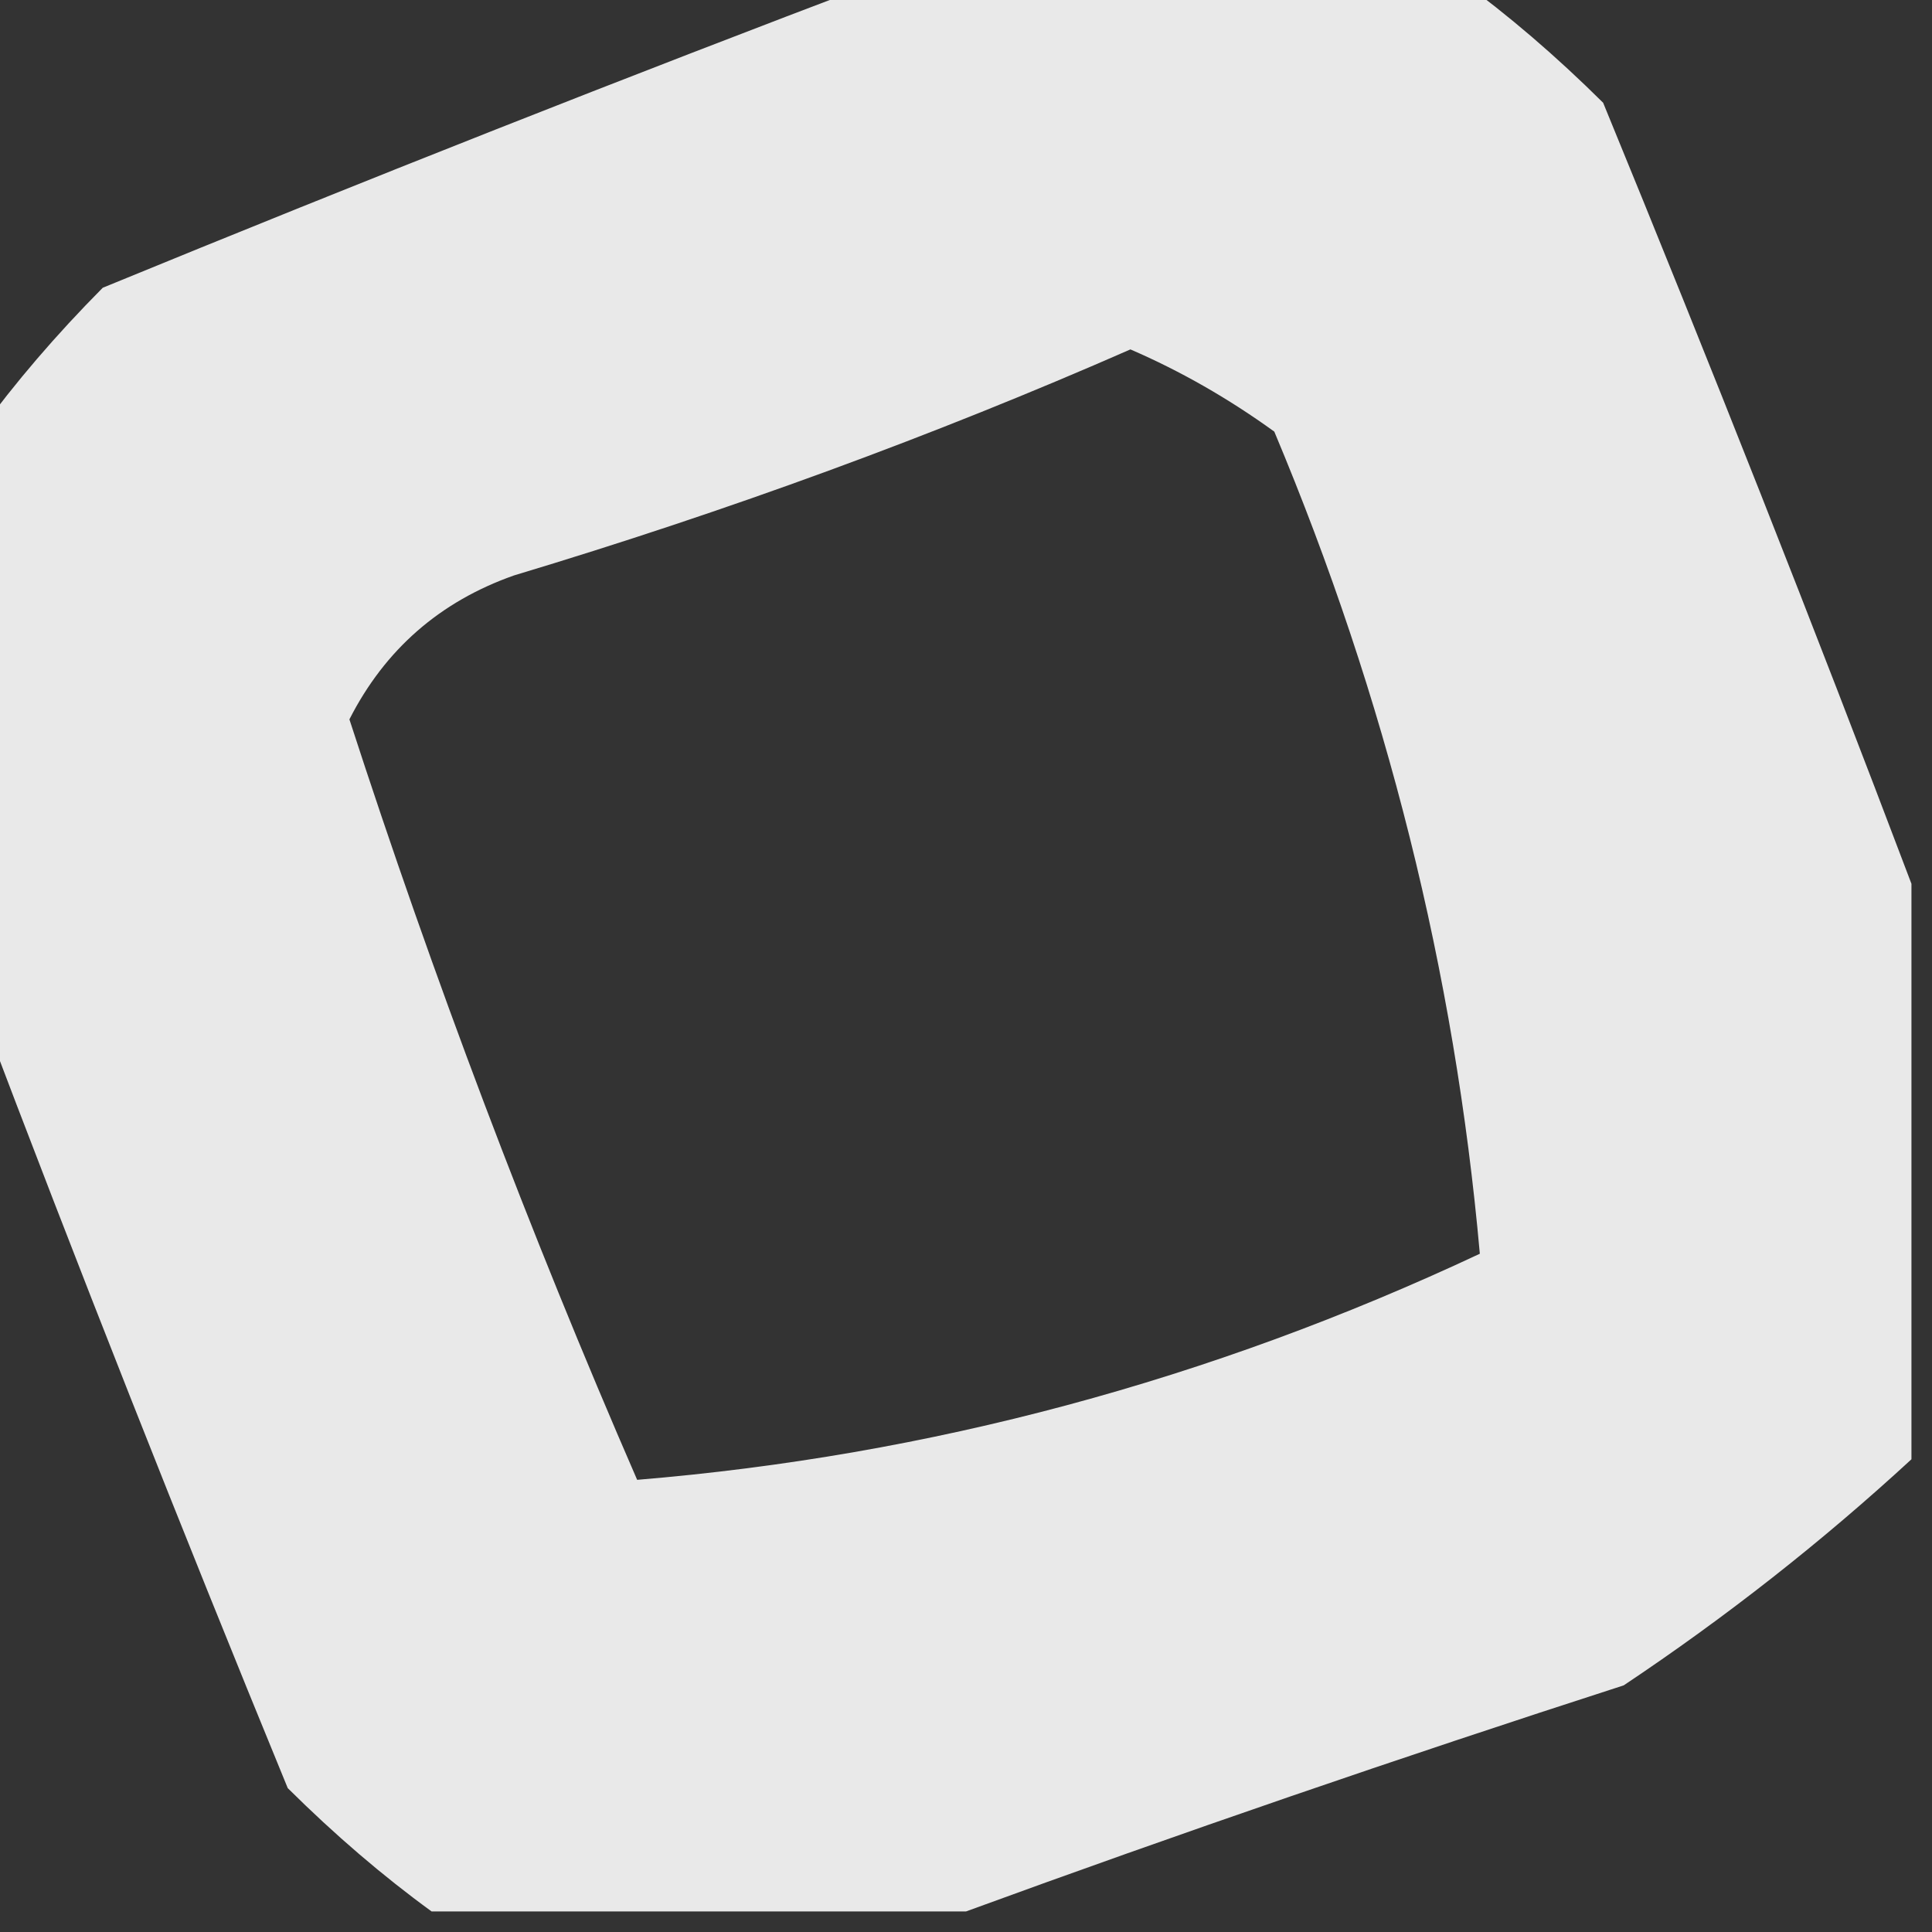 <?xml version="1.0" encoding="UTF-8"?>
<!DOCTYPE svg PUBLIC "-//W3C//DTD SVG 1.1//EN" "http://www.w3.org/Graphics/SVG/1.1/DTD/svg11.dtd">
<svg xmlns="http://www.w3.org/2000/svg" version="1.1" width="47px" height="47px" style="shape-rendering:geometricPrecision; text-rendering:geometricPrecision; image-rendering:optimizeQuality; fill-rule:evenodd; clip-rule:evenodd" xmlns:xlink="http://www.w3.org/1999/xlink">
<rect width="100%" height="100%" fill="#333333" stroke="none"/>
<g><path style="opacity:0.895" fill="#fefefe" d="M 21.5,-0.5 C 26.167,-0.5 30.833,-0.5 35.5,-0.5C 36.688,0.364 37.855,1.364 39,2.5C 41.625,8.893 44.125,15.226 46.5,21.5C 46.5,26.167 46.5,30.833 46.5,35.5C 44.329,37.5 41.996,39.334 39.5,41C 34.02,42.77 28.687,44.603 23.5,46.5C 19.167,46.5 14.833,46.5 10.5,46.5C 9.312,45.636 8.145,44.636 7,43.5C 4.375,37.107 1.875,30.773 -0.5,24.5C -0.5,19.833 -0.5,15.167 -0.5,10.5C 0.364,9.312 1.364,8.145 2.5,7C 8.893,4.375 15.226,1.875 21.5,-0.5 Z M 27.5,8.5 C 28.721,9.028 29.887,9.695 31,10.5C 33.723,16.983 35.39,23.65 36,30.5C 29.442,33.578 22.609,35.412 15.5,36C 12.877,29.967 10.544,23.8 8.5,17.5C 9.364,15.803 10.697,14.637 12.5,14C 17.714,12.432 22.714,10.599 27.5,8.5 Z"/></g>
</svg>
